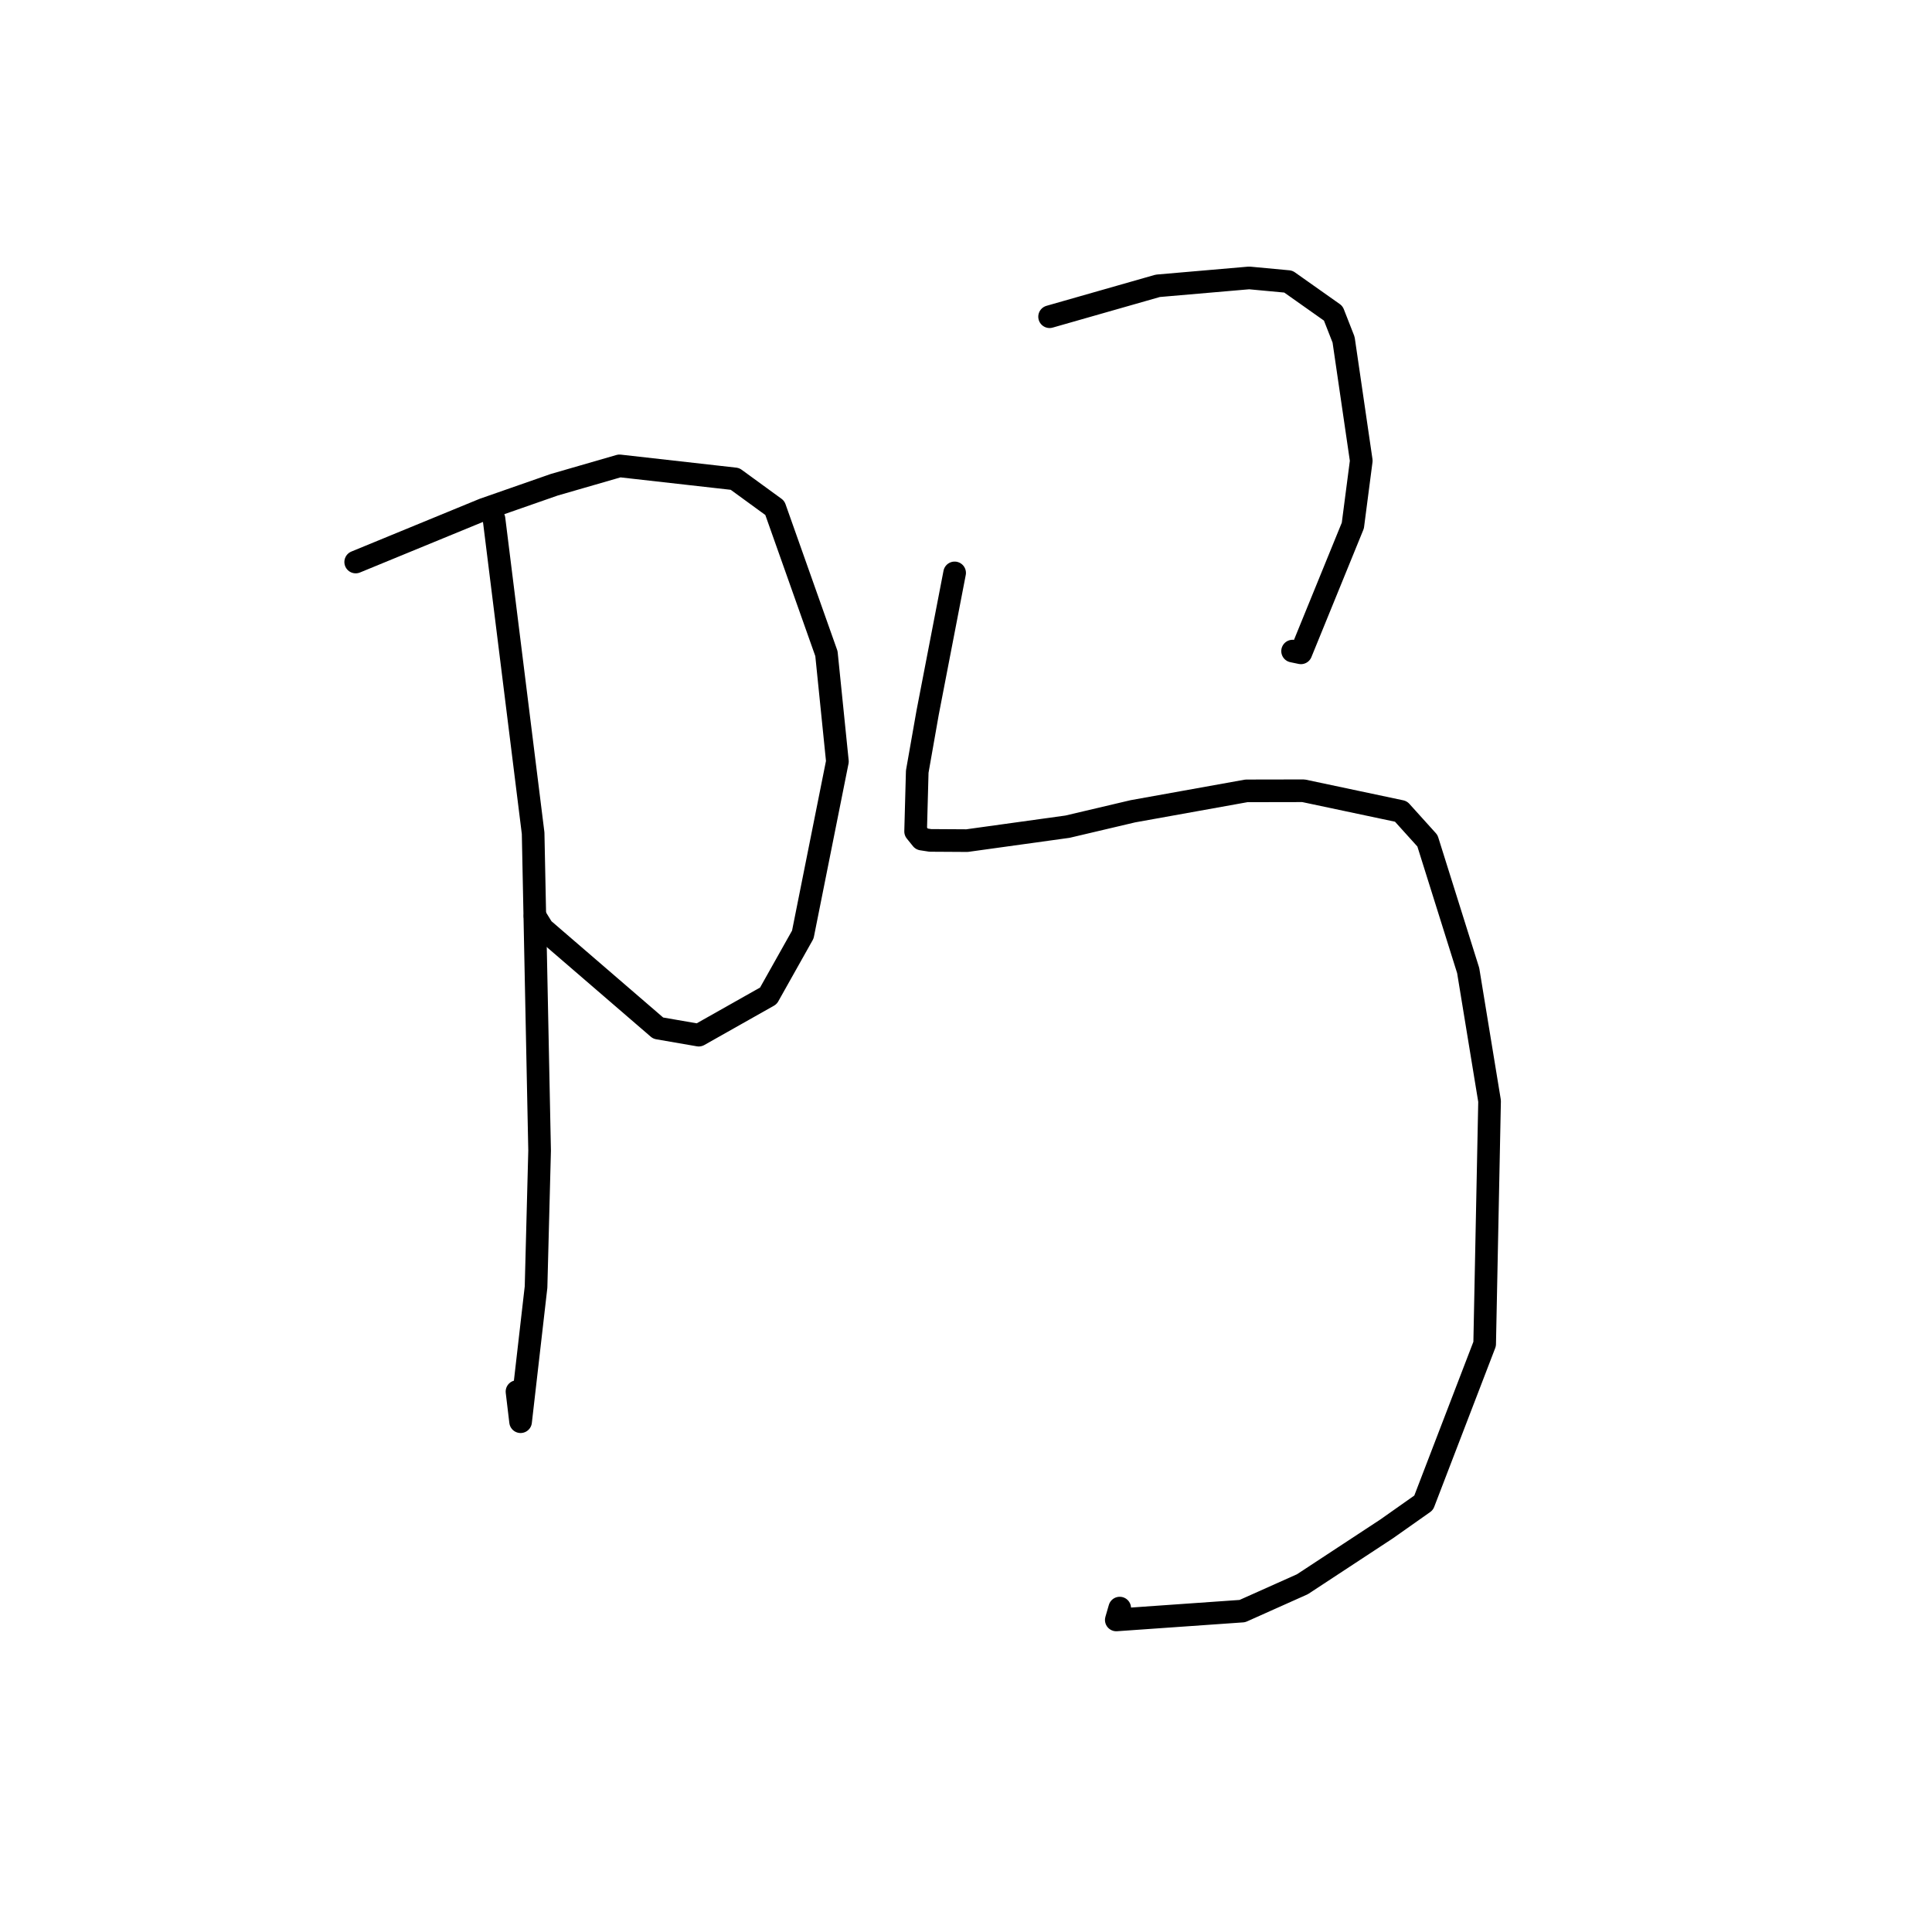 <?xml version="1.0" standalone="no"?>
    <svg width="256" height="256" xmlns="http://www.w3.org/2000/svg" version="1.1">
    <polyline stroke="black" stroke-width="3" stroke-linecap="round" fill="transparent" stroke-linejoin="round" points="47.131 74.47 55.606 70.985 64.082 67.501 73.432 64.235 82.091 61.731 97.387 63.455 102.669 67.302 109.507 86.608 110.961 100.902 106.376 123.836 101.815 131.955 92.59 137.163 87.208 136.232 71.917 123.051 70.891 121.388 " />
        <polyline stroke="black" stroke-width="3" stroke-linecap="round" fill="transparent" stroke-linejoin="round" points="65.458 68.758 68.05 89.58 70.642 110.402 71.5 152.458 71.029 170.544 68.981 188.383 68.504 184.393 " />
        <polyline stroke="black" stroke-width="3" stroke-linecap="round" fill="transparent" stroke-linejoin="round" points="139.076 41.966 146.246 39.919 153.416 37.872 165.52 36.826 170.71 37.31 176.663 41.516 178.033 45.012 180.375 61.048 179.258 69.641 172.378 86.505 171.275 86.274 " />
        <polyline stroke="black" stroke-width="3" stroke-linecap="round" fill="transparent" stroke-linejoin="round" points="126.493 75.912 124.704 85.171 122.916 94.43 121.539 102.245 121.324 110.171 122.14 111.183 123.273 111.358 128.13 111.387 141.446 109.54 150.121 107.497 165.157 104.793 172.712 104.779 185.631 107.514 189.143 111.405 194.542 128.603 197.376 145.896 196.725 178.084 188.639 199.131 183.721 202.598 172.577 209.919 164.618 213.478 147.914 214.65 148.369 213.081 " />
        </svg>
